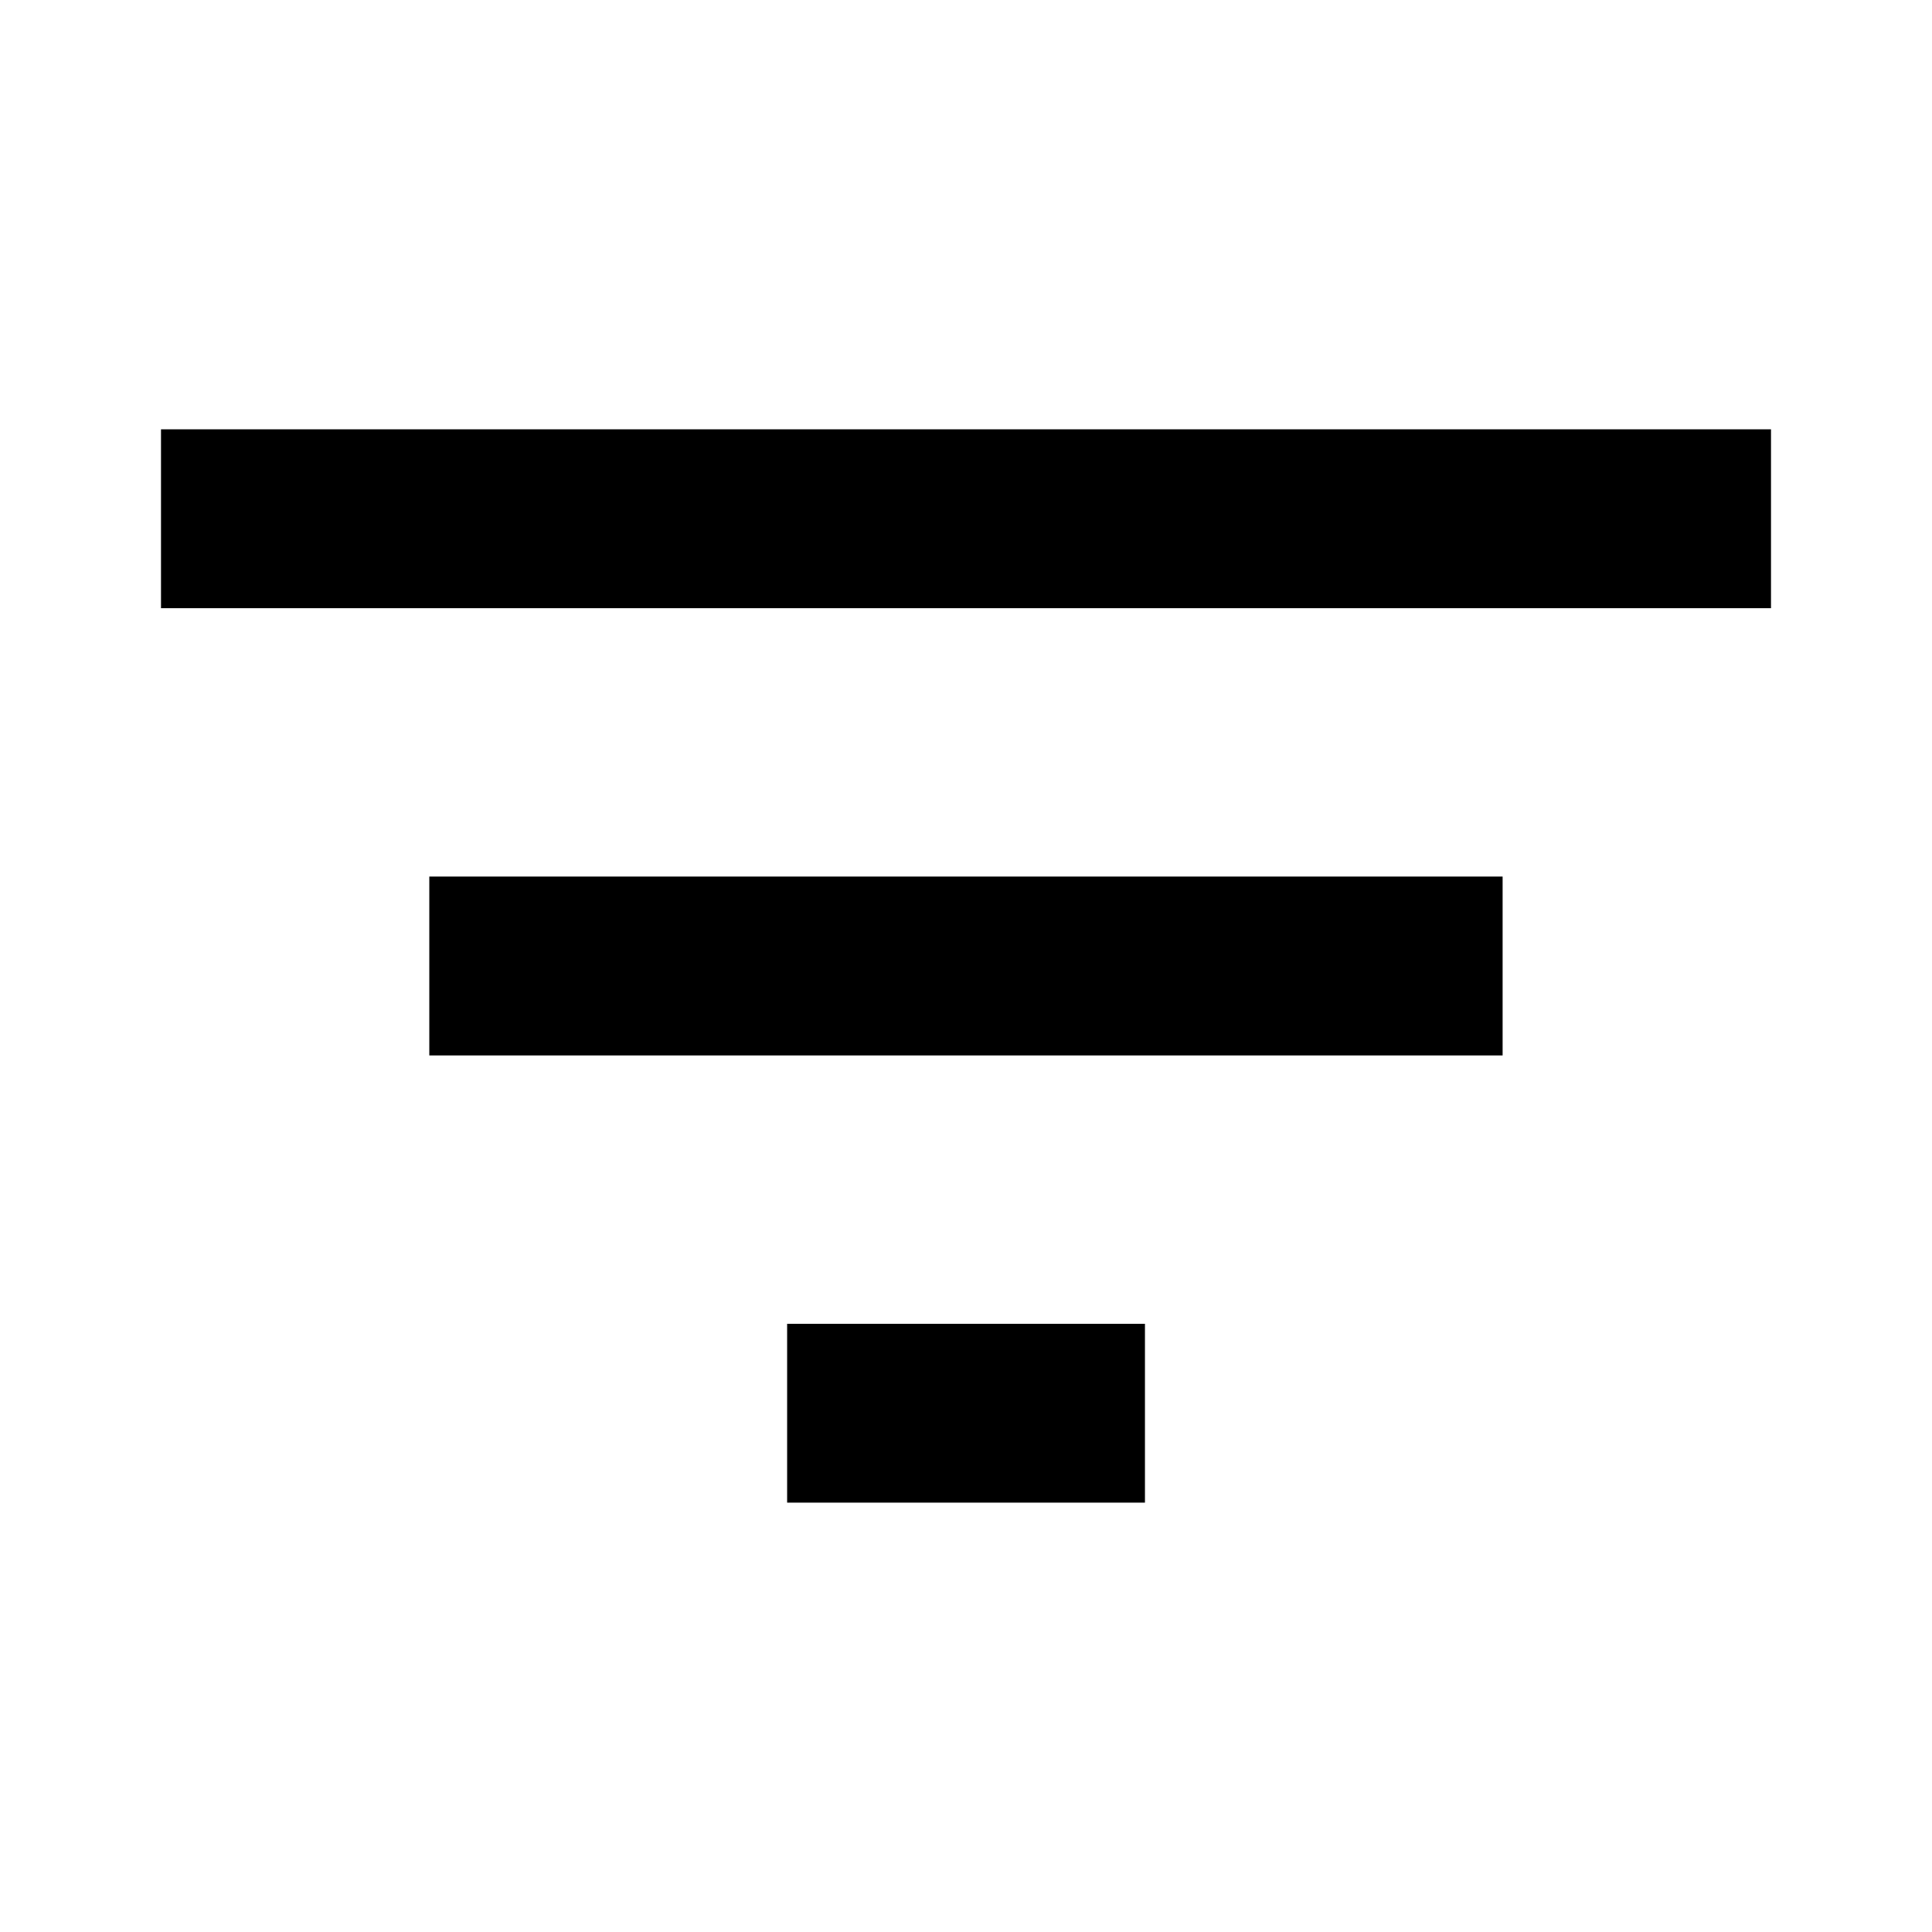 <svg version="1.1" id="master" xmlns="http://www.w3.org/2000/svg" xmlns:xlink="http://www.w3.org/1999/xlink" x="0px" y="0px"
	 width="24px" height="24px" viewBox="0 0 24 24" enable-background="new 0 0 24 24" xml:space="preserve">
<rect fill="none" width="24" height="24"/>
<path d="M9.778,18.666h4.445v-2.221H9.778V18.666z M2,5.333v2.222h20V5.333H2z M5.333,13.111h13.333v-2.222H5.333V13.111z"/>
</svg>

